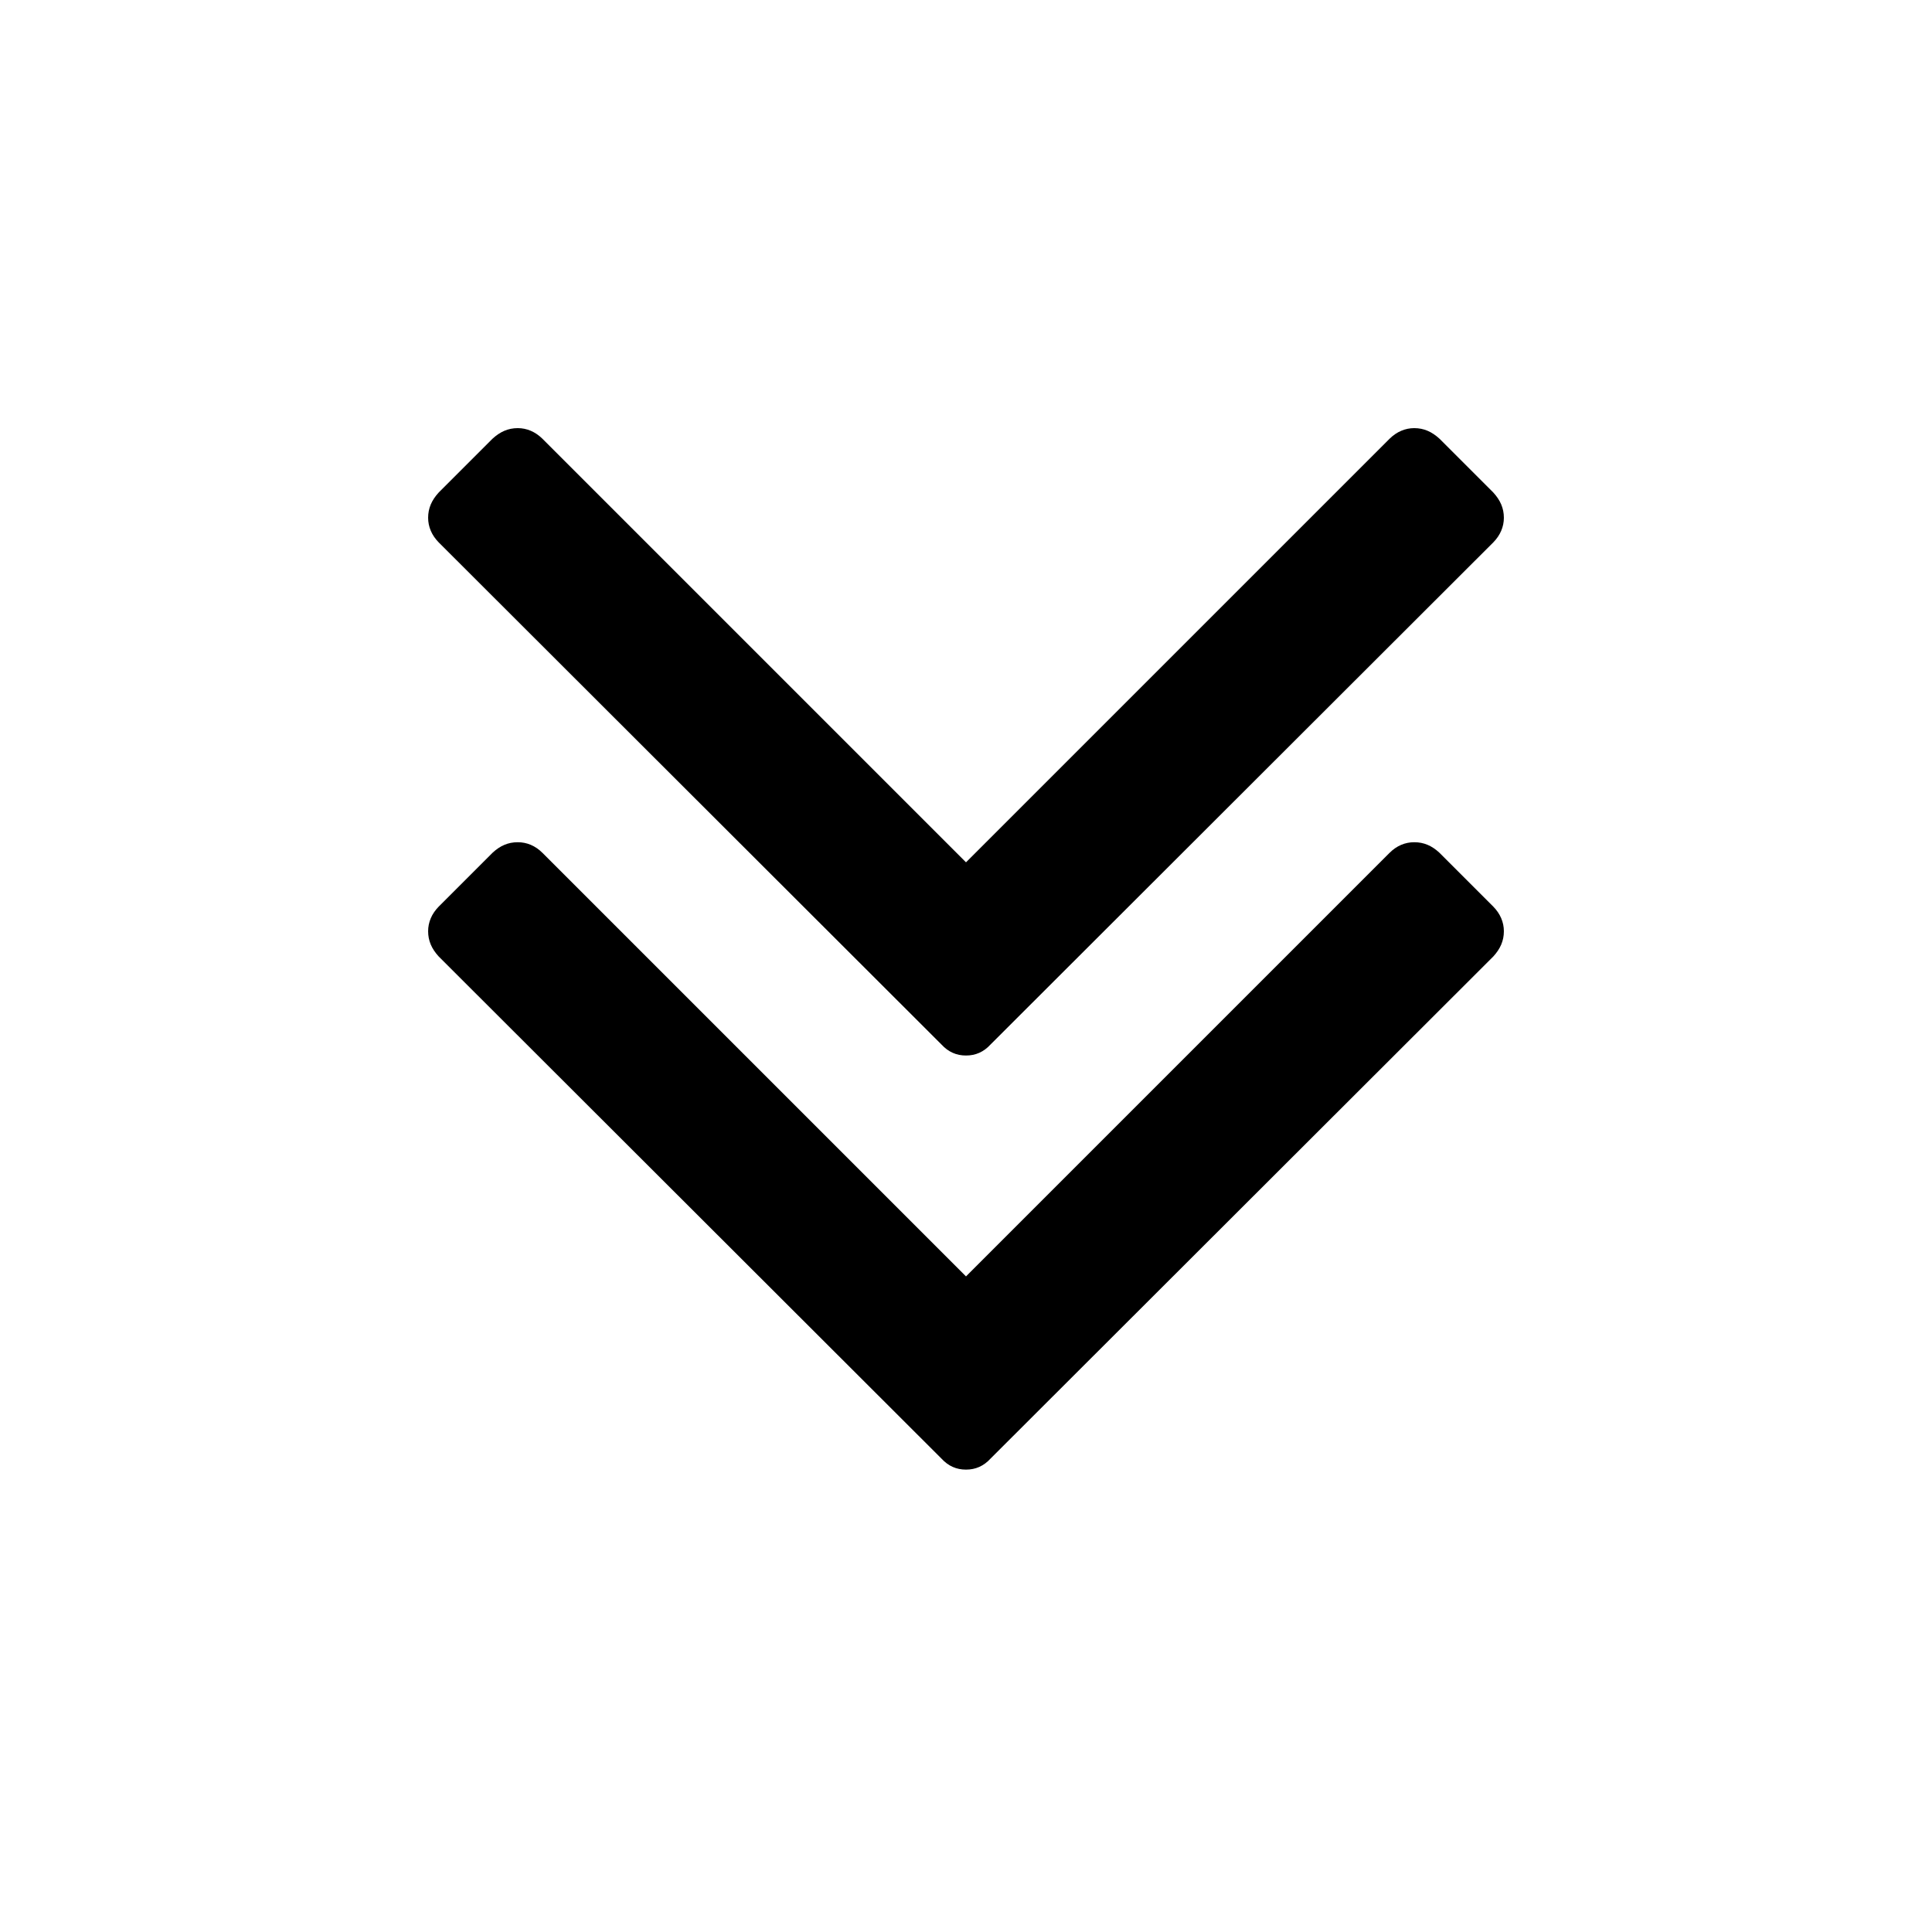<?xml version="1.0" encoding="UTF-8" standalone="yes"?>
<svg xmlns="http://www.w3.org/2000/svg" xmlns:xlink="http://www.w3.org/1999/xlink" width="20px" height="20px" viewBox="0 0 15 15" version="1.1">
  <g id="surface1">
    <path style=" stroke:none;fill-rule:nonzero;fill:rgb(0%,0%,0%);fill-opacity:1;" d="M 11.676 7.23 C 11.676 7.305 11.648 7.367 11.594 7.426 L 7.691 11.324 C 7.637 11.383 7.574 11.41 7.5 11.41 C 7.426 11.41 7.363 11.383 7.309 11.324 L 3.406 7.426 C 3.352 7.367 3.324 7.305 3.324 7.23 C 3.324 7.16 3.352 7.094 3.406 7.039 L 3.824 6.621 C 3.883 6.566 3.945 6.539 4.02 6.539 C 4.09 6.539 4.156 6.566 4.211 6.621 L 7.5 9.91 L 10.789 6.621 C 10.844 6.566 10.91 6.539 10.98 6.539 C 11.055 6.539 11.117 6.566 11.176 6.621 L 11.594 7.039 C 11.648 7.094 11.676 7.16 11.676 7.23 Z M 11.676 4.02 C 11.676 4.09 11.648 4.156 11.594 4.211 L 7.691 8.109 C 7.637 8.168 7.574 8.195 7.5 8.195 C 7.426 8.195 7.363 8.168 7.309 8.109 L 3.406 4.211 C 3.352 4.156 3.324 4.09 3.324 4.02 C 3.324 3.945 3.352 3.883 3.406 3.824 L 3.824 3.406 C 3.883 3.352 3.945 3.324 4.02 3.324 C 4.09 3.324 4.156 3.352 4.211 3.406 L 7.5 6.695 L 10.789 3.406 C 10.844 3.352 10.91 3.324 10.98 3.324 C 11.055 3.324 11.117 3.352 11.176 3.406 L 11.594 3.824 C 11.648 3.883 11.676 3.945 11.676 4.02 Z M 11.676 4.02 "/>
  </g>
</svg>